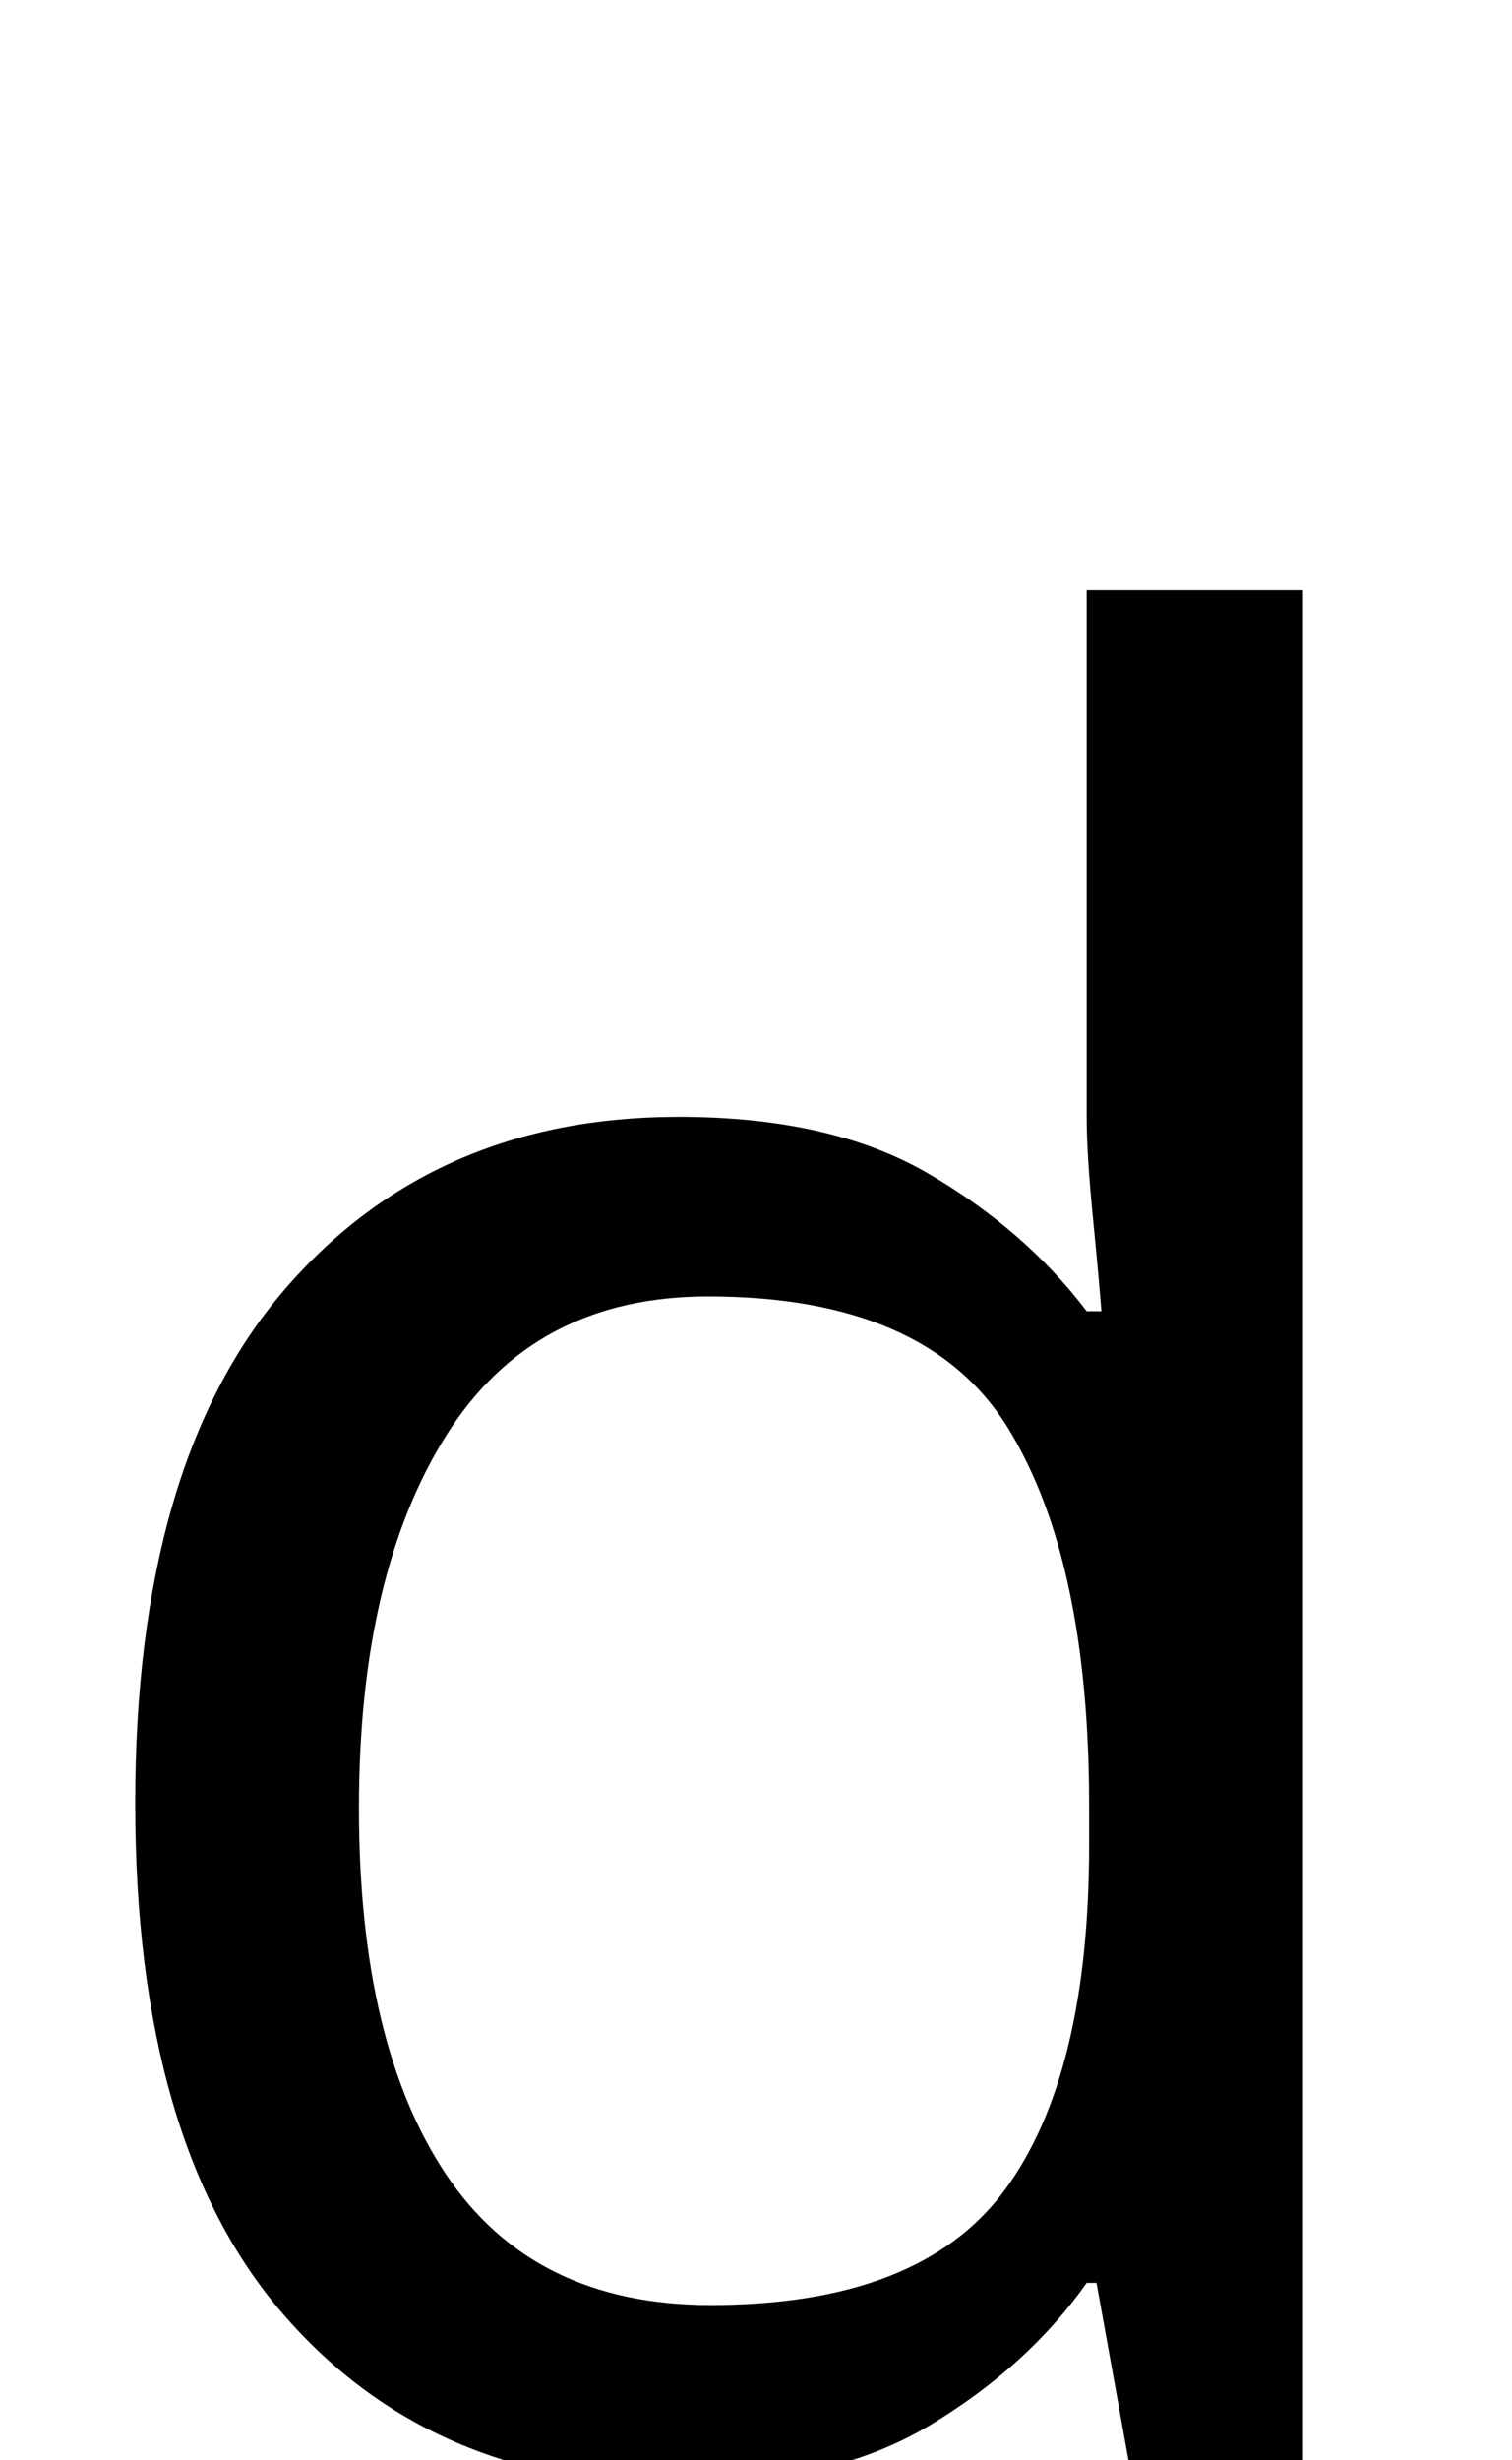 <?xml version="1.0" encoding="UTF-8"?><svg xmlns="http://www.w3.org/2000/svg" viewBox="0 0 615 1000"><path d="M275,1010Q175,1010,115.0,940.5Q55,871,55,733Q55,595,115.5,524.5Q176,454,276,454Q338,454,377.5,477.0Q417,500,442,533H448Q447,520,444.5,494.5Q442,469,442,454V240H530V1000H459L446,928H442Q418,962,378.0,986.0Q338,1010,275,1010ZM289,937Q374,937,408.5,890.5Q443,844,443,750V734Q443,634,410.0,580.5Q377,527,288,527Q217,527,181.5,583.5Q146,640,146,735Q146,831,181.5,884.0Q217,937,289,937Z"/></svg>